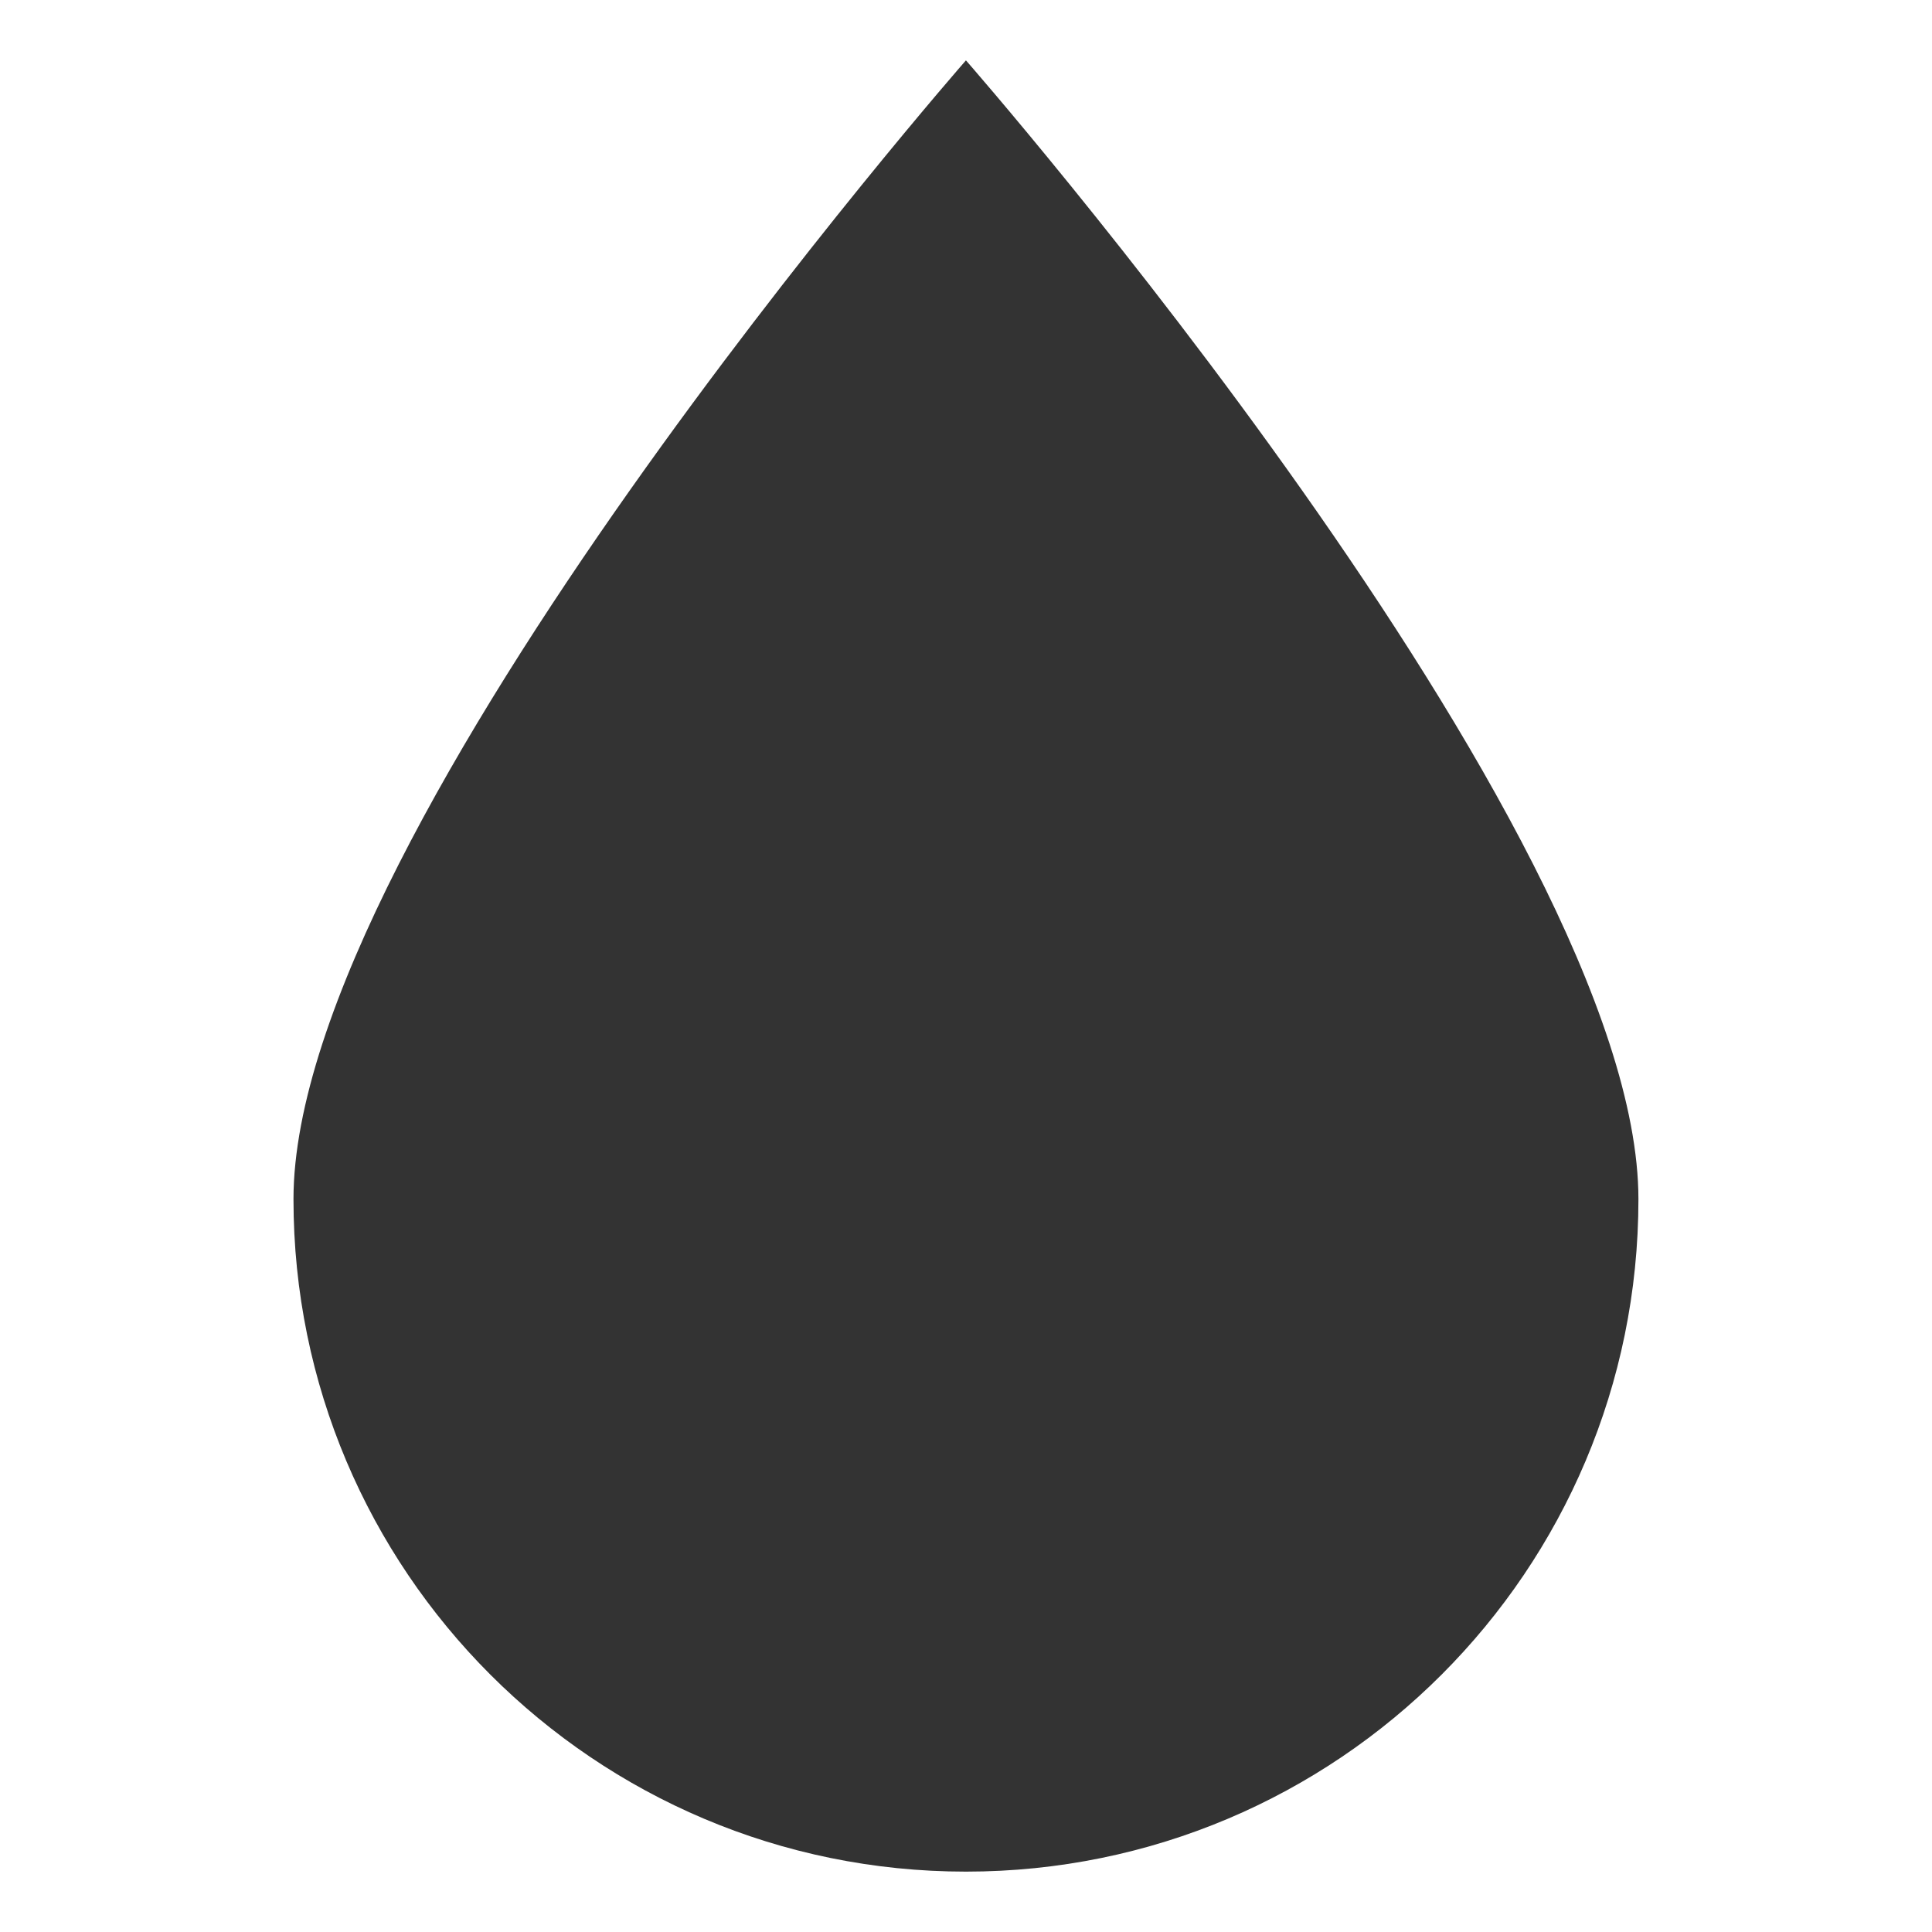 <?xml version="1.0" encoding="iso-8859-1"?>
<!-- Generator: Adobe Illustrator 14.0.0, SVG Export Plug-In . SVG Version: 6.00 Build 43363)  -->
<!DOCTYPE svg PUBLIC "-//W3C//DTD SVG 1.1//EN" "http://www.w3.org/Graphics/SVG/1.1/DTD/svg11.dtd">
<svg version="1.1" id="icon-m-image-edit-blur-layer"
	 xmlns="http://www.w3.org/2000/svg" xmlns:xlink="http://www.w3.org/1999/xlink" x="0px" y="0px" width="64px" height="64px"
	 viewBox="0 0 64 64" style="enable-background:new 0 0 64 64;" xml:space="preserve">
<g id="icon-m-image-edit-blur">
	<rect style="fill:none;" width="64" height="64"/>
	<path style="fill:#333333;" d="M31.998,2c0,0-22.276,25.42-22.276,37.725C9.722,52.031,19.695,62,31.998,62
		c12.308,0,22.277-9.969,22.277-22.275C54.274,27.422,31.998,2,31.998,2z"/>
</g>
</svg>
